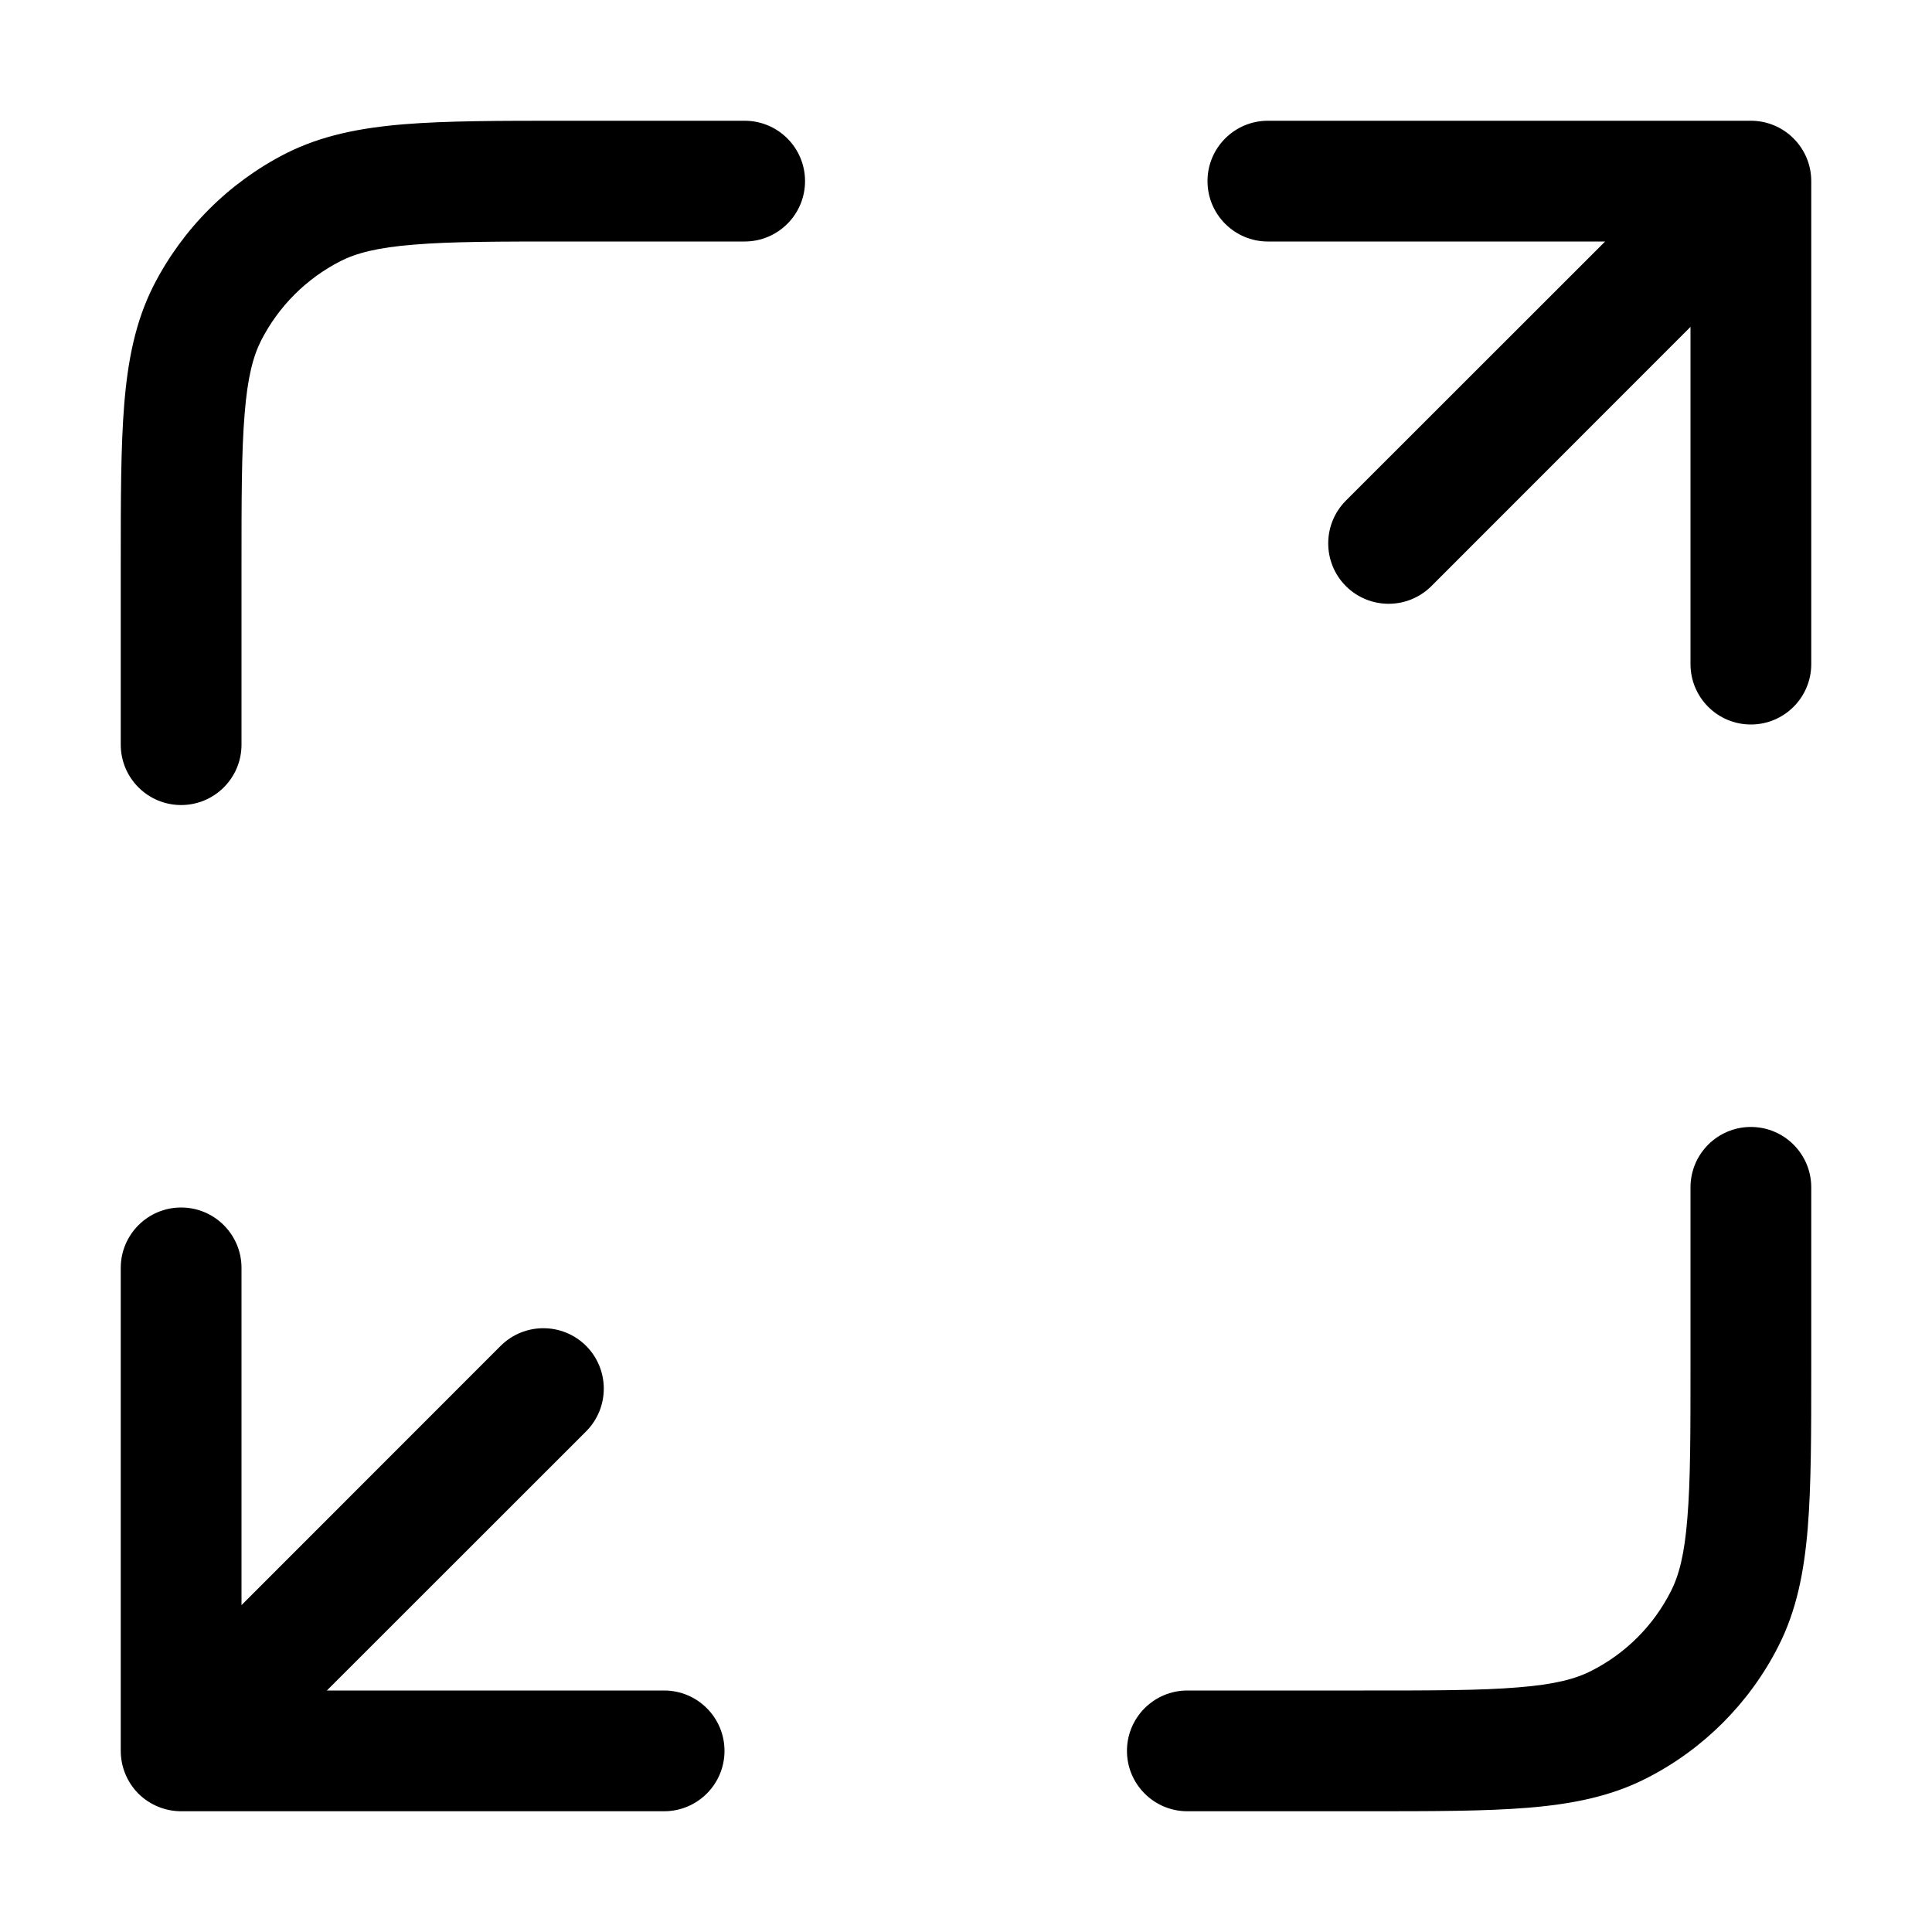 <svg width="16" height="16" viewBox="0 0 16 16" xmlns="http://www.w3.org/2000/svg">
<path fill-rule="evenodd" clip-rule="evenodd" d="M4.679 1L6.167 1C6.443 1 6.667 1.224 6.667 1.5C6.667 1.776 6.443 2 6.167 2H4.7C4.132 2 3.736 2 3.427 2.026C3.125 2.05 2.951 2.096 2.819 2.163C2.537 2.307 2.307 2.537 2.163 2.819C2.096 2.951 2.05 3.125 2.026 3.427C2 3.736 2 4.132 2 4.7V6.167C2 6.443 1.776 6.667 1.5 6.667C1.224 6.667 1 6.443 1 6.167L1 4.679C1 4.137 1 3.7 1.029 3.346C1.059 2.981 1.122 2.661 1.272 2.365C1.512 1.895 1.895 1.512 2.365 1.272C2.661 1.122 2.981 1.059 3.346 1.029C3.7 1 4.137 1 4.679 1ZM10.5 2C10.224 2 10 1.776 10 1.5C10 1.224 10.224 1 10.5 1H14.5C14.776 1 15 1.224 15 1.5V5.5C15 5.776 14.776 6 14.5 6C14.224 6 14 5.776 14 5.5V2.707L11.854 4.854C11.658 5.049 11.342 5.049 11.146 4.854C10.951 4.658 10.951 4.342 11.146 4.146L13.293 2H10.5ZM14.5 9.333C14.776 9.333 15 9.557 15 9.833V11.321C15 11.863 15 12.3 14.971 12.654C14.941 13.019 14.878 13.339 14.727 13.635C14.488 14.105 14.105 14.488 13.635 14.727C13.339 14.878 13.019 14.941 12.654 14.971C12.3 15 11.863 15 11.321 15H9.833C9.557 15 9.333 14.776 9.333 14.5C9.333 14.224 9.557 14 9.833 14H11.3C11.868 14 12.264 14 12.573 13.974C12.876 13.95 13.049 13.904 13.181 13.836C13.463 13.693 13.693 13.463 13.836 13.181C13.904 13.049 13.95 12.876 13.974 12.573C14 12.264 14 11.868 14 11.3V9.833C14 9.557 14.224 9.333 14.5 9.333ZM1.5 10C1.776 10 2 10.224 2 10.5L2 13.293L4.146 11.146C4.342 10.951 4.658 10.951 4.854 11.146C5.049 11.342 5.049 11.658 4.854 11.854L2.707 14H5.5C5.776 14 6 14.224 6 14.5C6 14.776 5.776 15 5.5 15H1.5C1.367 15 1.24 14.947 1.146 14.854C1.053 14.76 1 14.633 1 14.5L1 10.5C1 10.224 1.224 10 1.5 10Z"/>
</svg>
